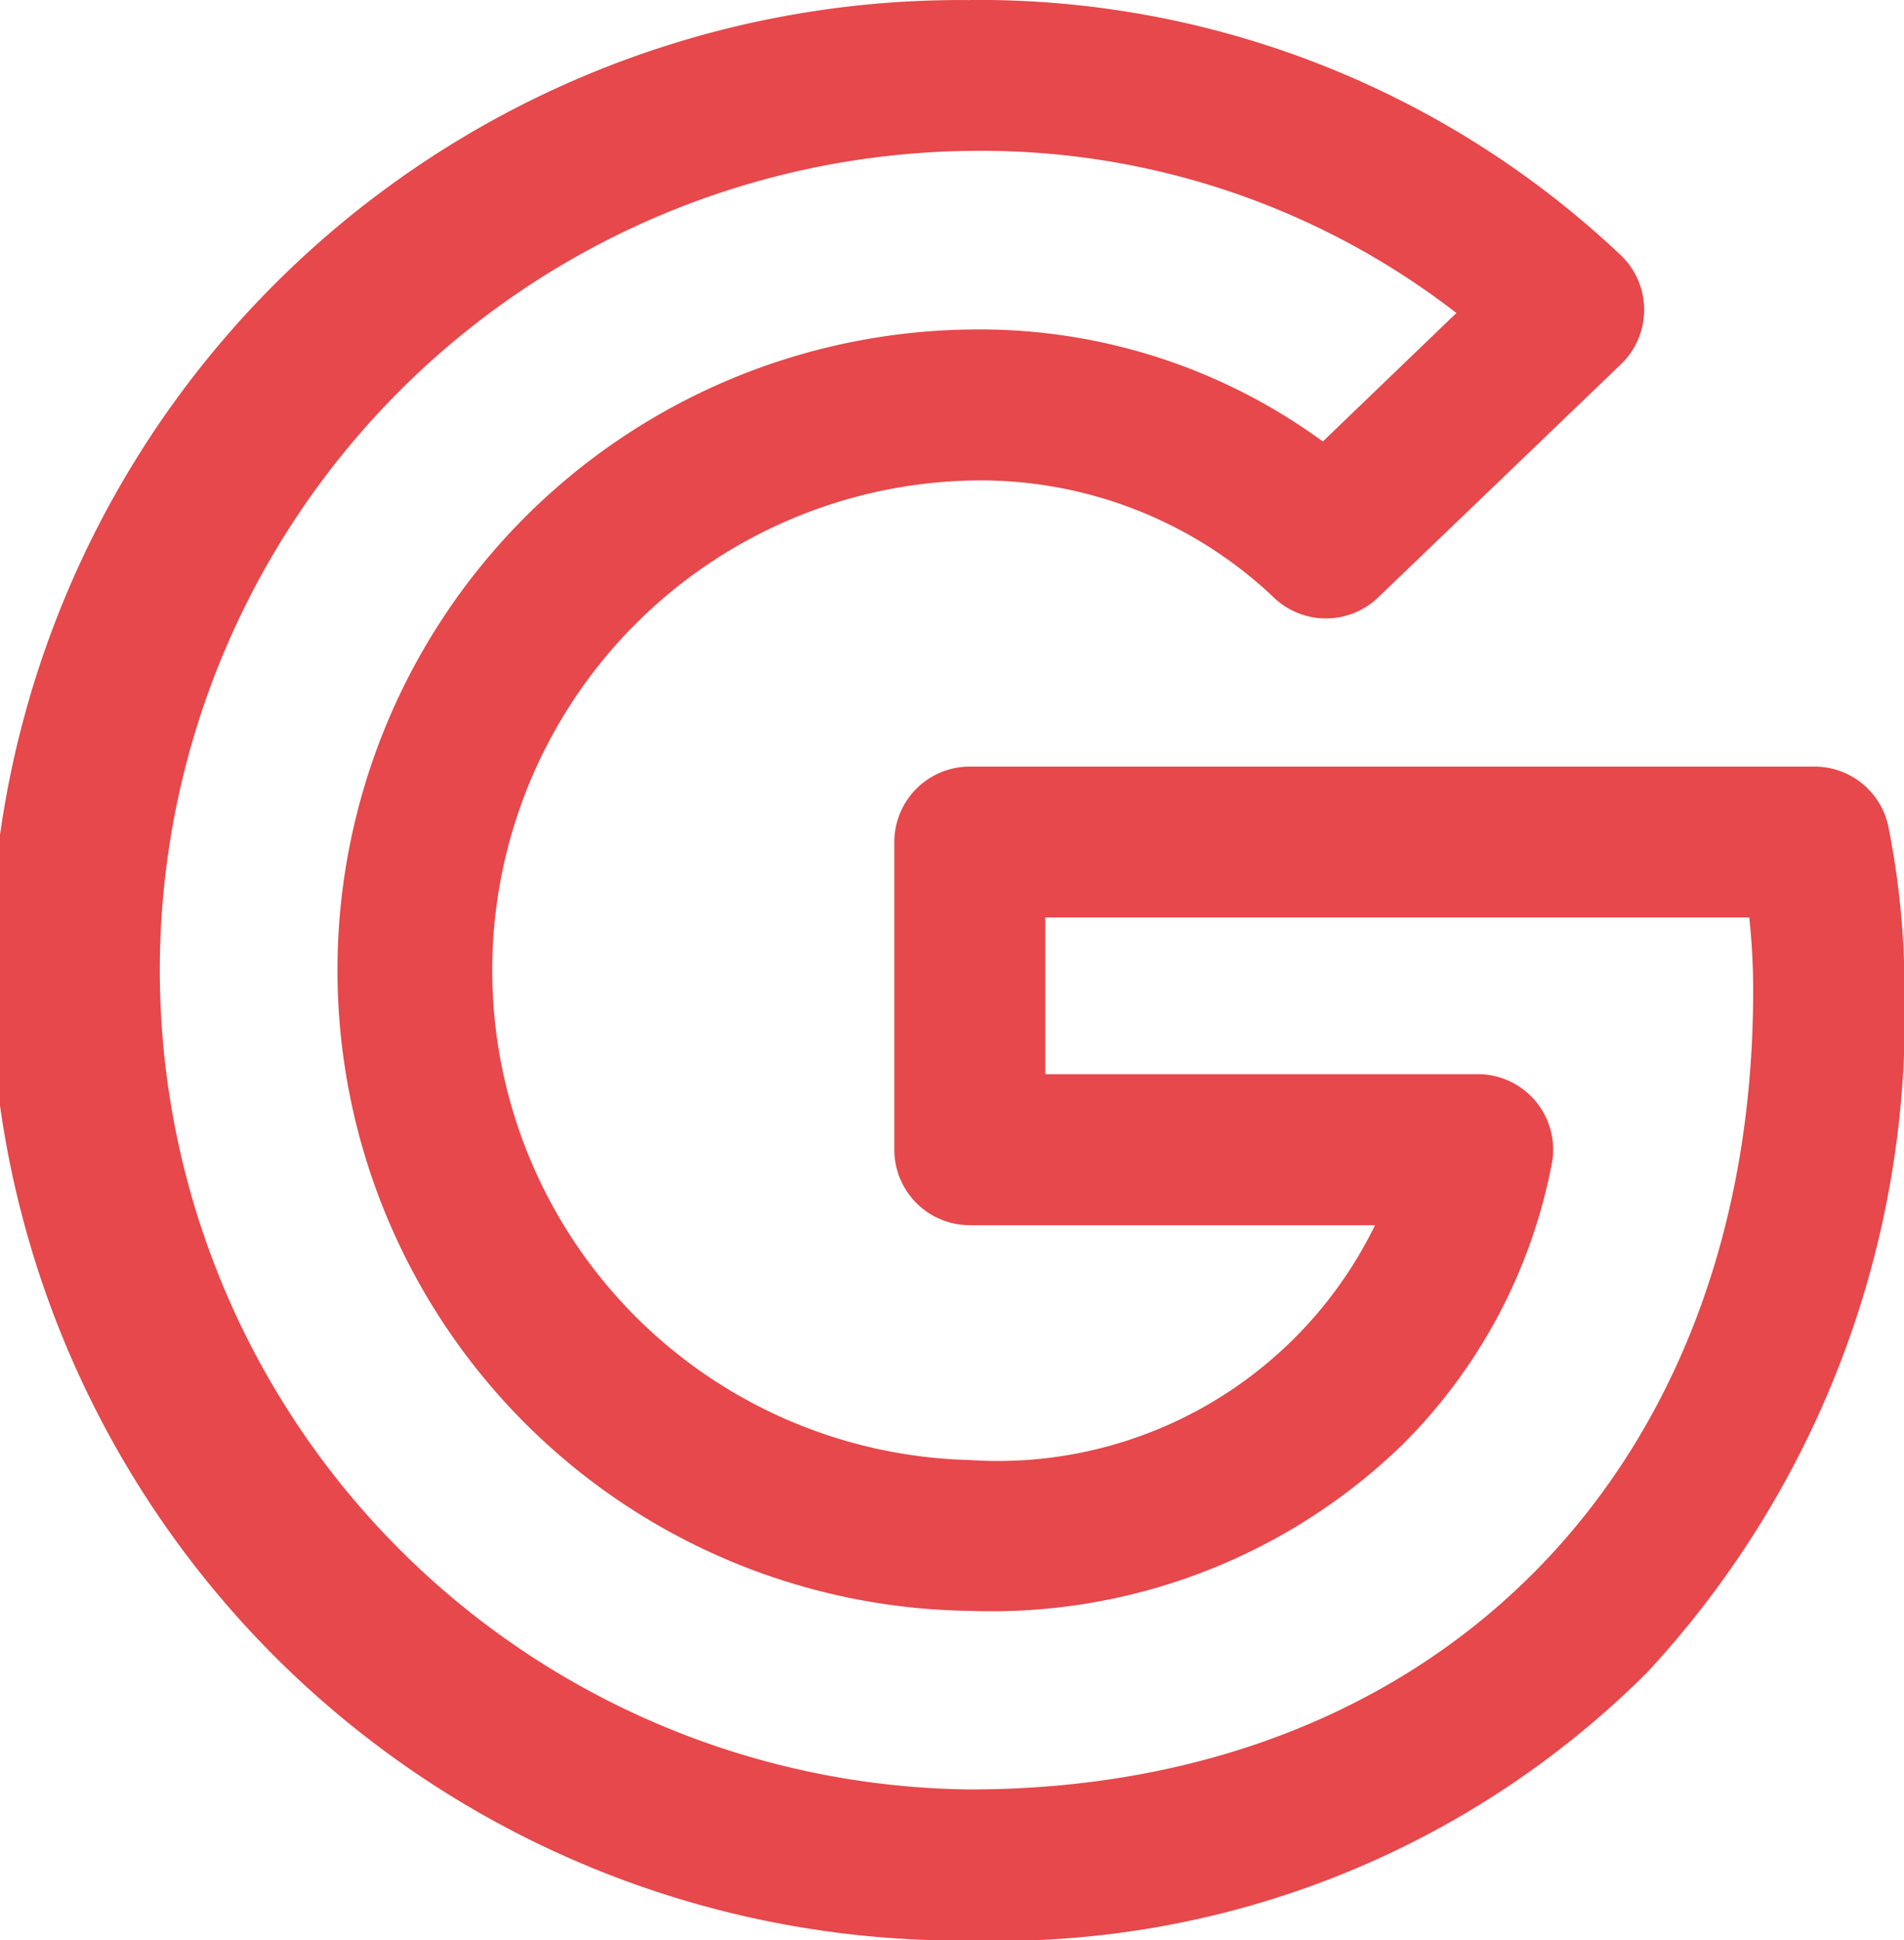<svg xmlns="http://www.w3.org/2000/svg" width="18.933" height="19.285" viewBox="0 0 18.933 19.285">
  <path id="Trazado_5467" data-name="Trazado 5467" d="M5952.561,1096.959a9.289,9.289,0,0,1,6.47,2.532.75.75,0,0,1,.007,1.088l-2.414,2.317a.75.75,0,0,1-1.04,0,4.234,4.234,0,0,0-3.022-1.161,4.869,4.869,0,0,0,0,9.735,4.172,4.172,0,0,0,4.03-2.334h-4.03a.75.75,0,0,1-.75-.75v-3.058a.75.75,0,0,1,.75-.75h8.4a.75.75,0,0,1,.741.631,8.258,8.258,0,0,1,.154,1.6,9.6,9.6,0,0,1-2.559,6.772,9.128,9.128,0,0,1-6.732,2.664,9.643,9.643,0,1,1,0-19.285Zm4.84,3.111a7.711,7.711,0,0,0-4.84-1.611,8.143,8.143,0,0,0,0,16.285c4.66,0,7.791-3.189,7.791-7.936a6.683,6.683,0,0,0-.039-.731h-7v1.558h4.3a.75.75,0,0,1,.741.868,5.358,5.358,0,0,1-1.491,2.816,5.867,5.867,0,0,1-4.3,1.65,6.368,6.368,0,0,1,0-12.735,5.776,5.776,0,0,1,3.51,1.113Z" transform="translate(-5942.919 -1096.959)" fill="#e6484b"/>
</svg>
